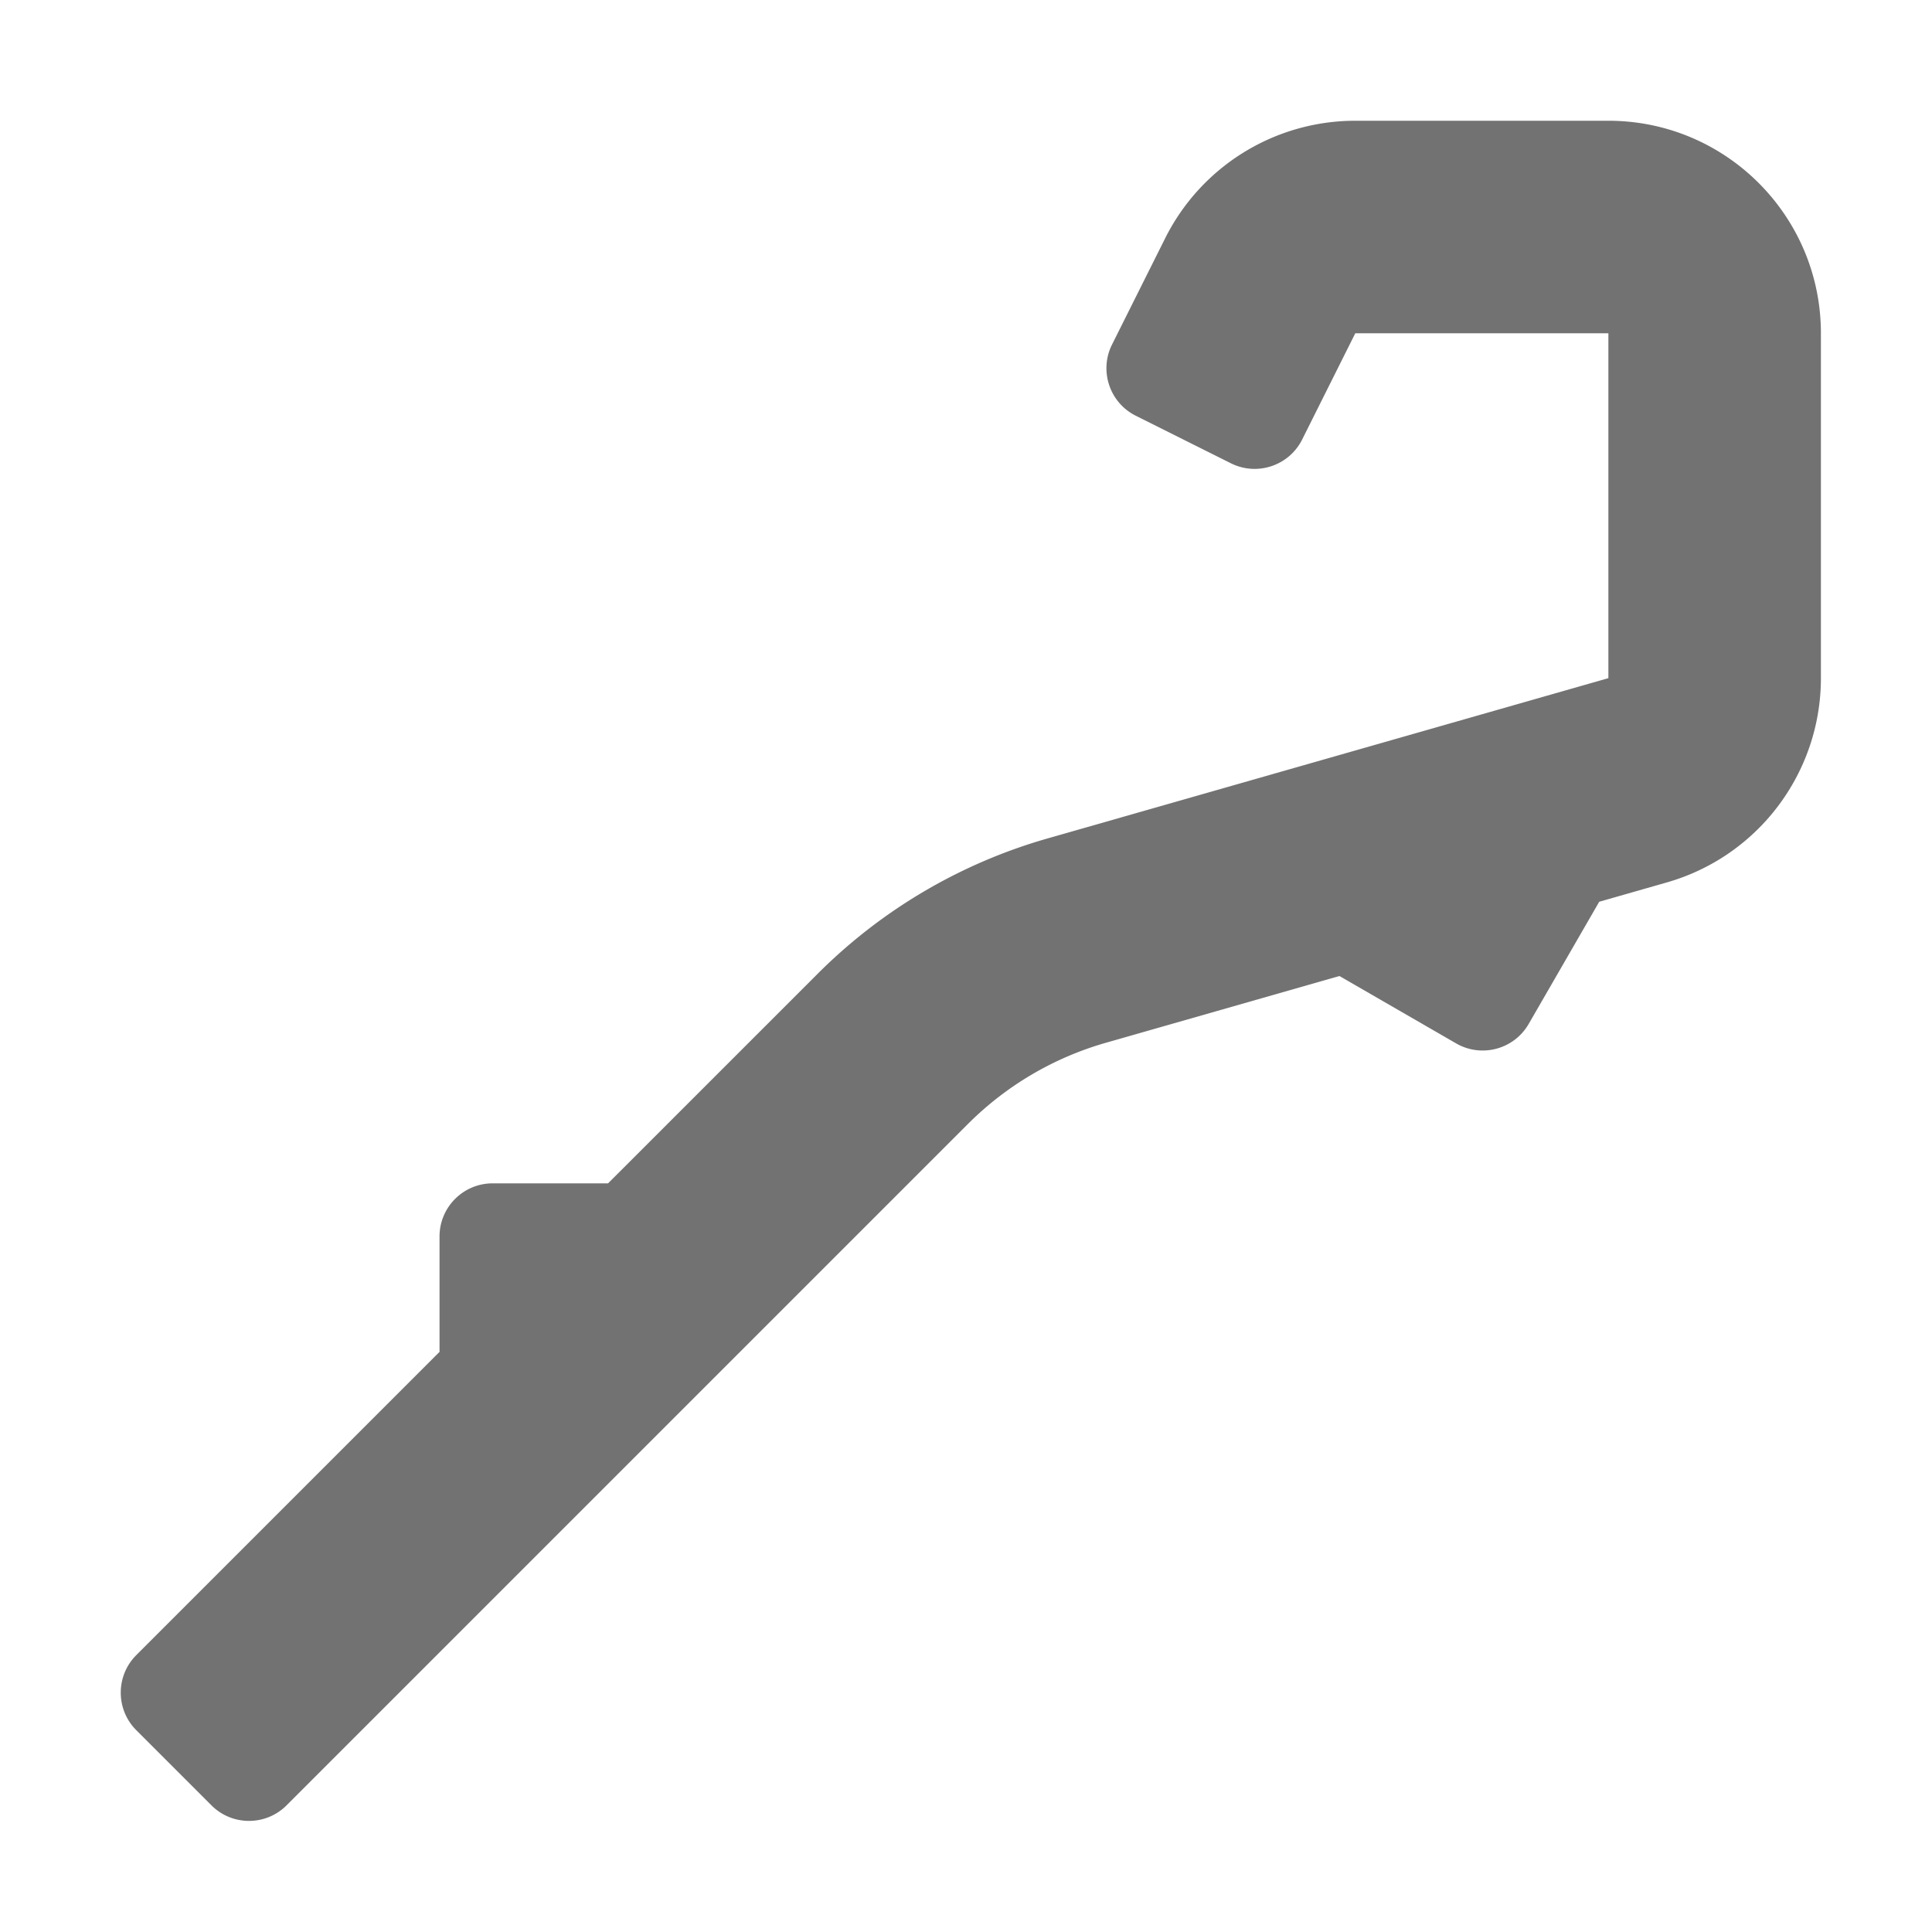 ﻿<?xml version='1.0' encoding='UTF-8'?>
<svg viewBox="-2 -2 32 32" xmlns="http://www.w3.org/2000/svg">
  <g transform="matrix(0.055, 0, 0, 0.055, 0, 0)">
    <path d="M448, 0L371.77, 0A64 64 0 0 0 314.53, 35.38L298.53, 67.38C294.58, 75.28 297.78, 84.89 305.68, 88.84L334.31, 103.15C342.21, 107.1 351.82, 103.9 355.78, 96L371.78, 64L448, 64L448, 167.86L279.08, 216.14A159.974 159.974 0 0 0 209.93, 256.83L146.75, 320L112, 320C103.16, 320 96, 327.16 96, 336L96, 370.75L4.69, 462.06C-1.56, 468.31 -1.56, 478.44 4.69, 484.69L27.31, 507.31C33.56, 513.56 43.69, 513.56 49.94, 507.31L255.15, 302.1A96.027 96.027 0 0 1 296.69, 277.66L367, 257.56L402.14, 277.85C409.79, 282.27 419.58, 279.65 424, 271.99L445.24, 235.2L465.59, 229.38C493.06, 221.53 512, 196.42 512, 167.85L512, 64C512, 28.65 483.35, 0 448, 0z" fill="#727272" fill-opacity="1" class="Black" />
  </g>
</svg>
